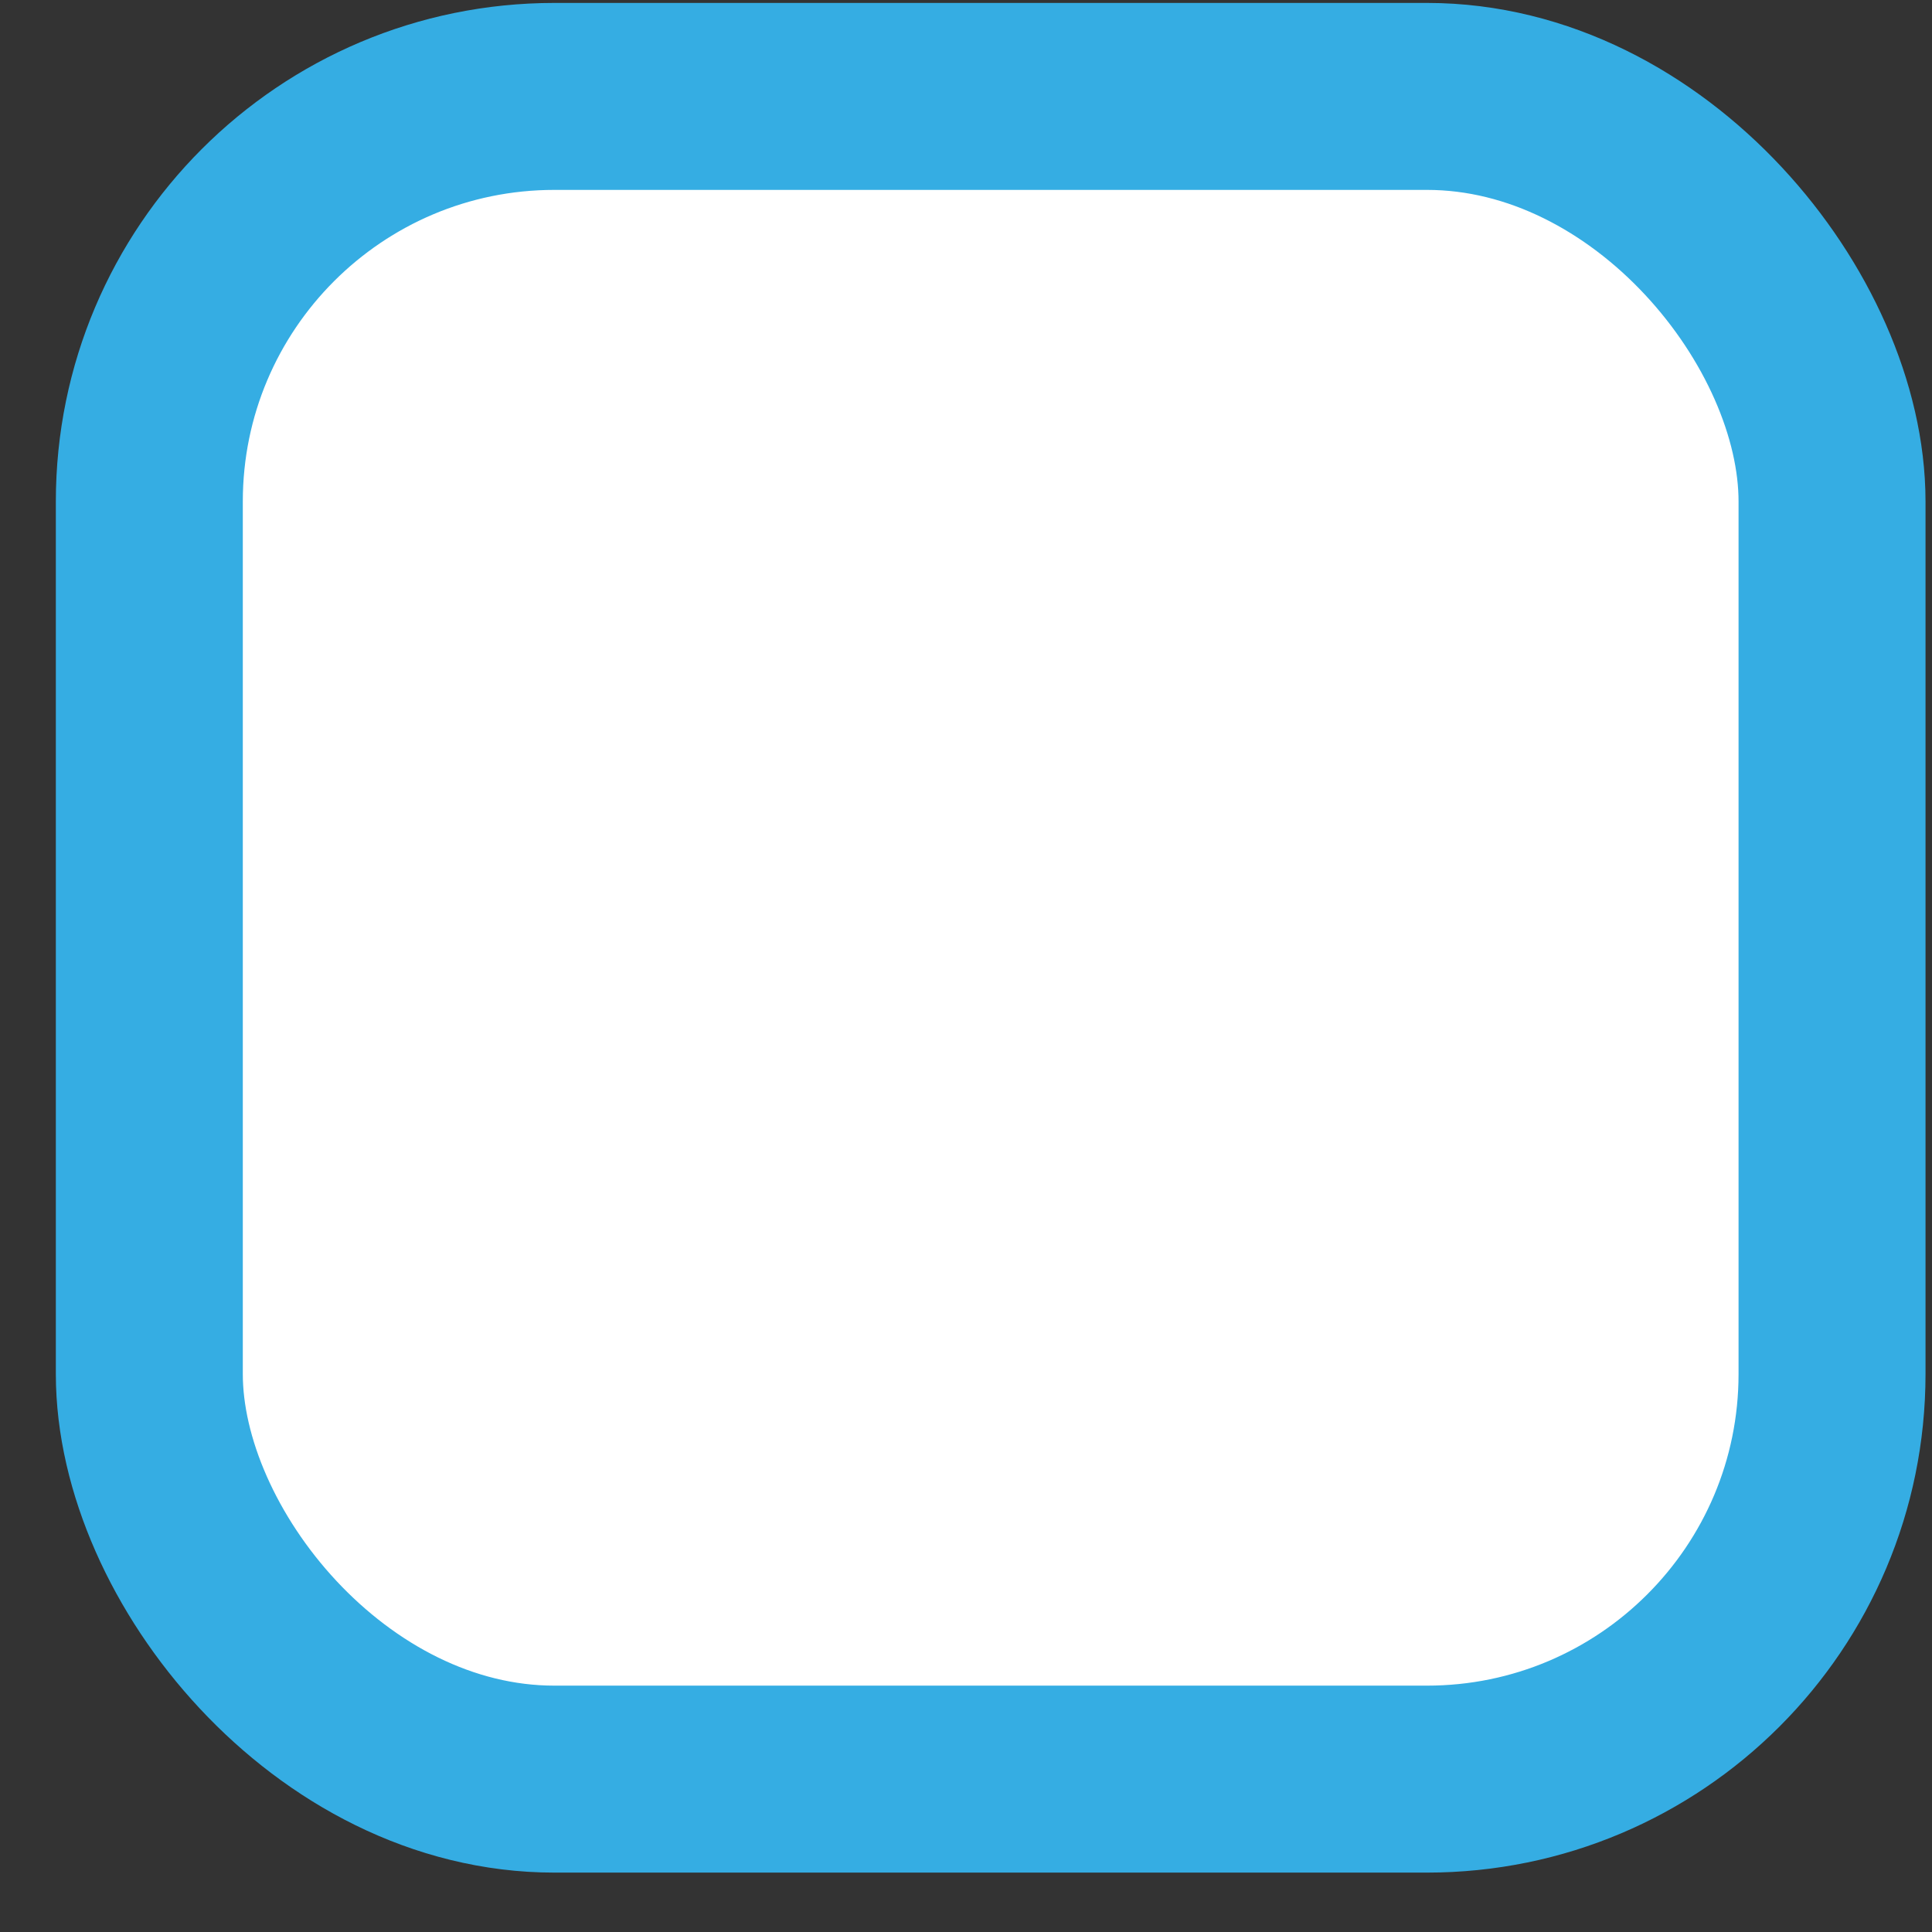 <svg width="31" height="31" viewBox="0 0 31 31" fill="none" xmlns="http://www.w3.org/2000/svg">
<rect x="0" y="0" width="31" height="31" fill="#333333" stroke="none"/>
<rect x="2.396" y="1.547" width="27" height="27" rx="6.5" fill="white" stroke="#35ADE3" stroke-width="3"/>
</svg>
